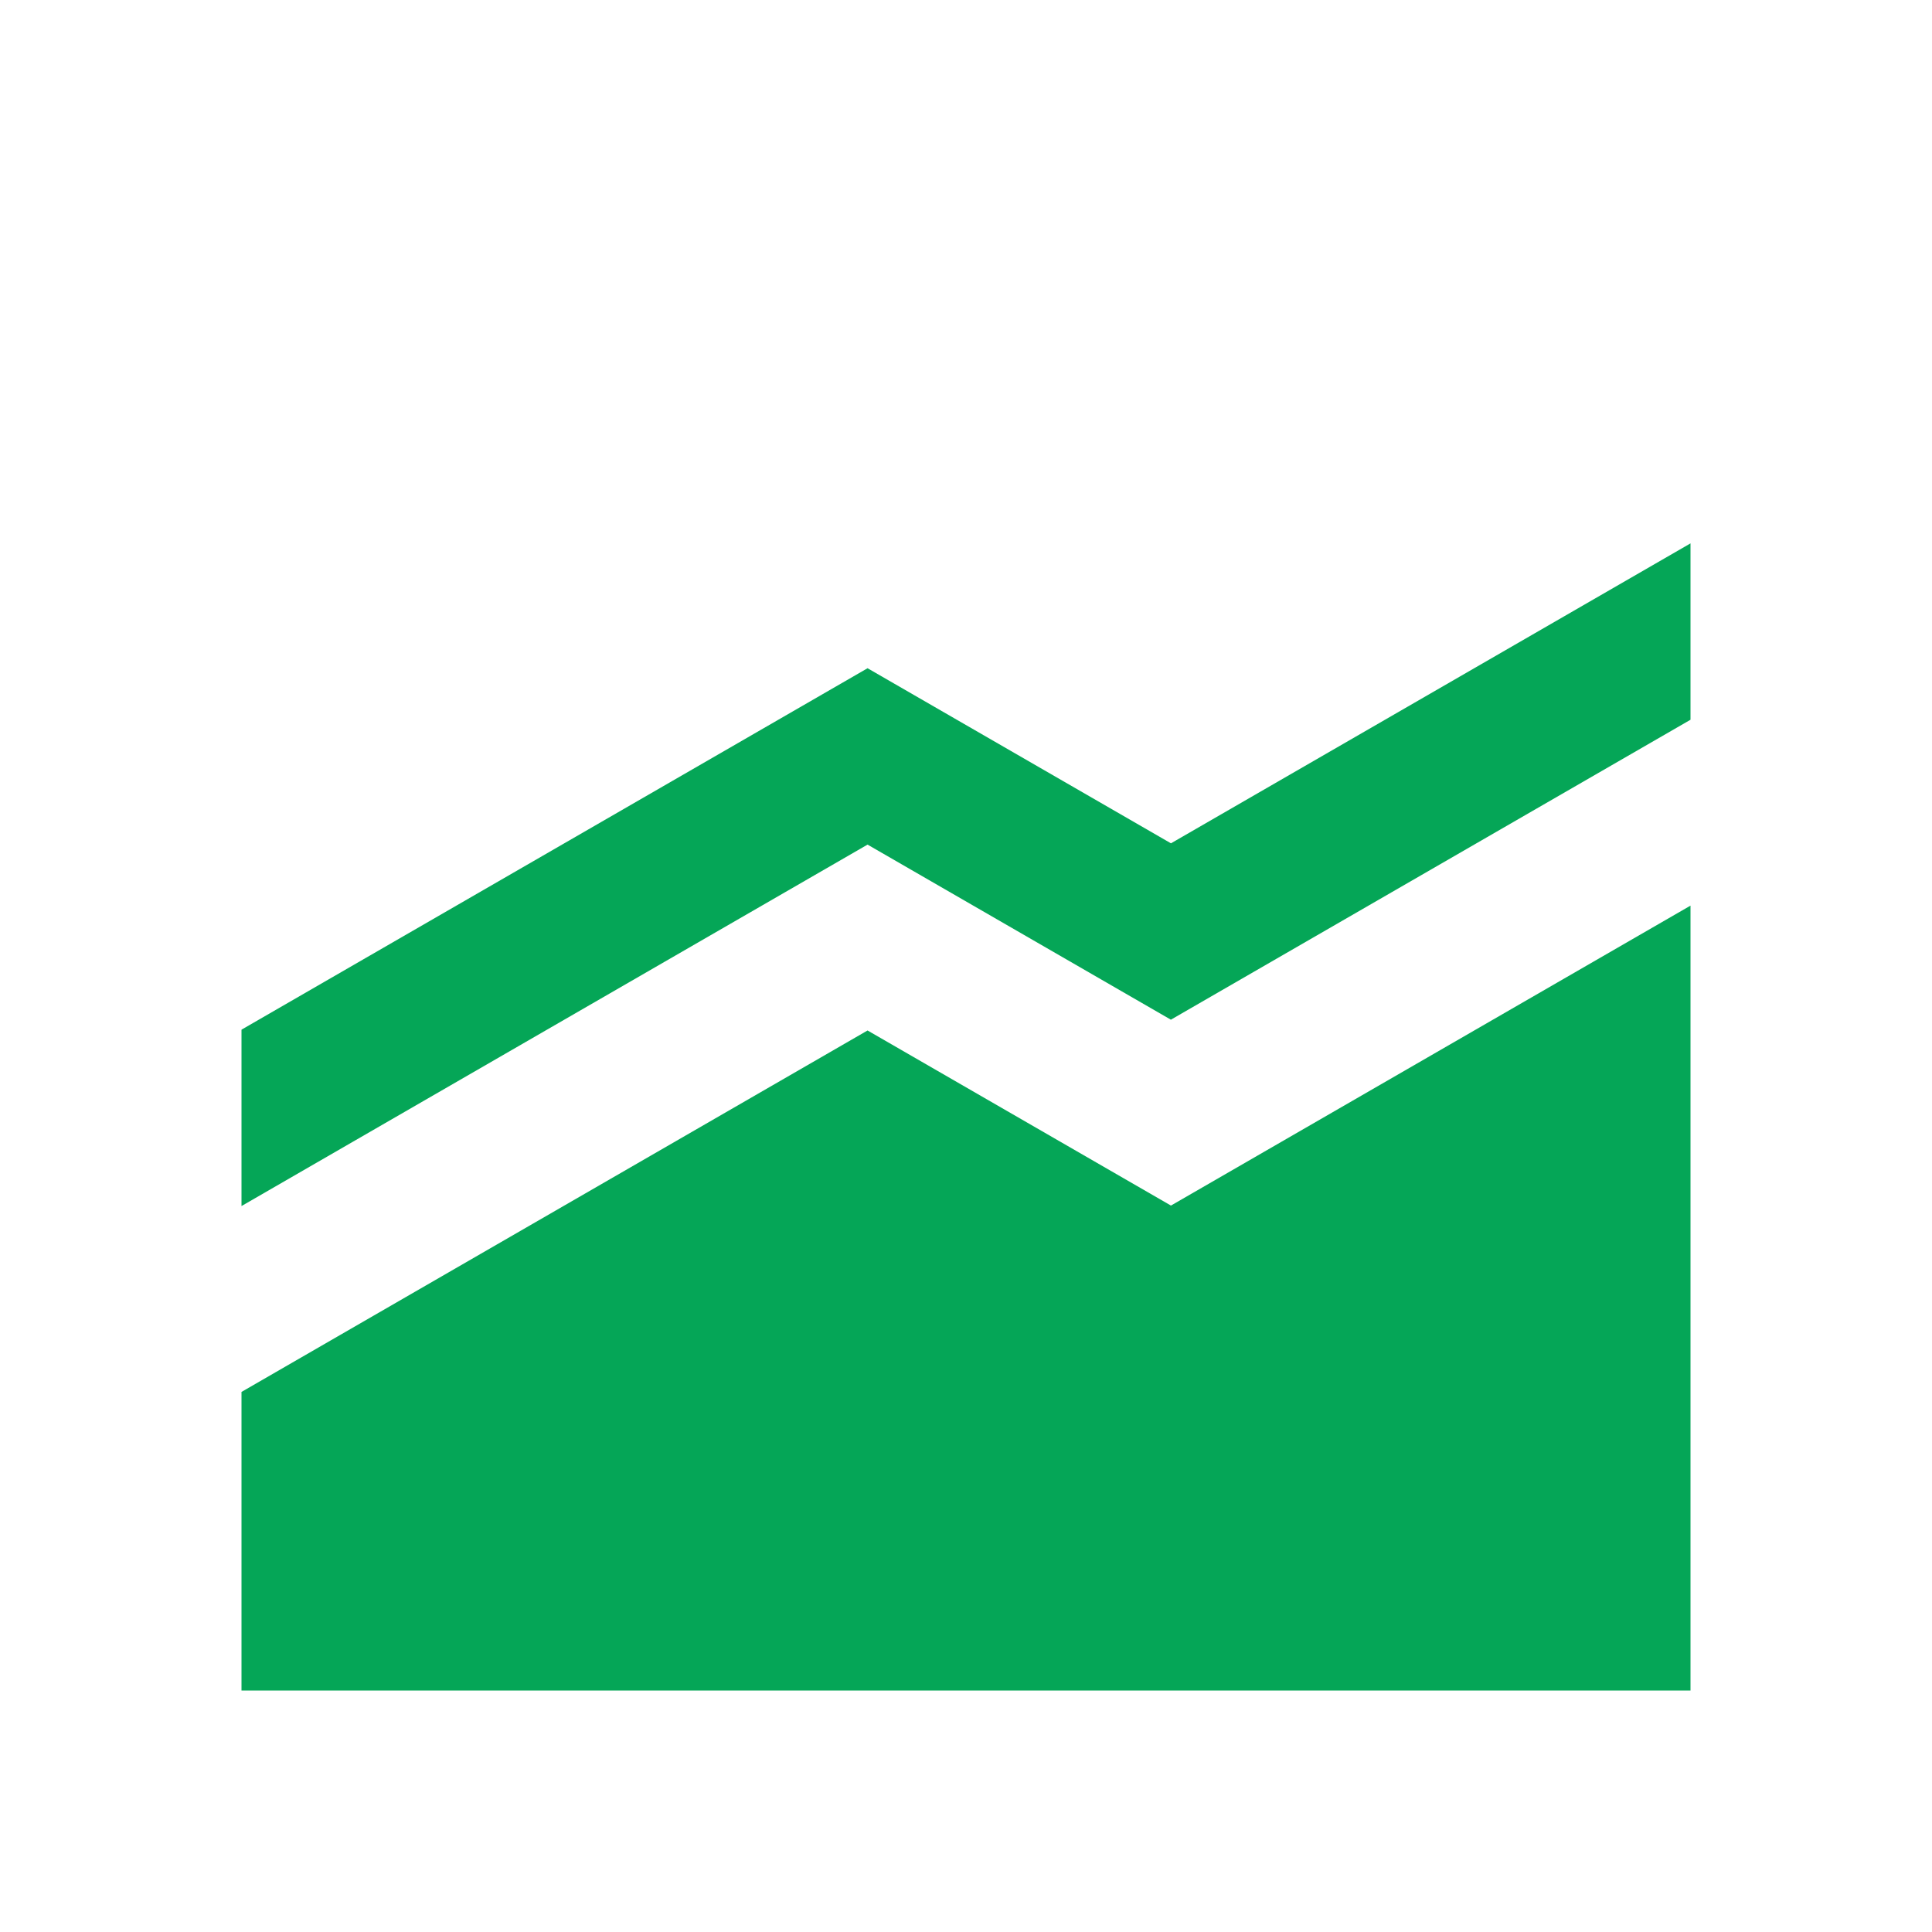 <?xml version="1.0" encoding="utf-8"?>
<!DOCTYPE svg PUBLIC "-//W3C//DTD SVG 1.1//EN" "http://www.w3.org/Graphics/SVG/1.1/DTD/svg11.dtd">
<svg xmlns="http://www.w3.org/2000/svg" xmlns:xlink="http://www.w3.org/1999/xlink" version="1.1" baseProfile="full" width="24" height="24" viewBox="0 0 24.00 24.00" enable-background="new 0 0 24.00 24.00" xml:space="preserve">
	<path fill="#05A657" fill-opacity="1" stroke-width="0.2" stroke-linejoin="round" d="M 3,21L 3,17.291L 10.777,12.801L 14.546,14.976L 21,11.25L 21,21L 3,21 Z M 21,8.941L 14.545,12.667L 10.777,10.492L 3,14.982L 3,12.791L 10.777,8.301L 14.546,10.476L 21,6.75L 21,8.941 Z "/>
</svg>
